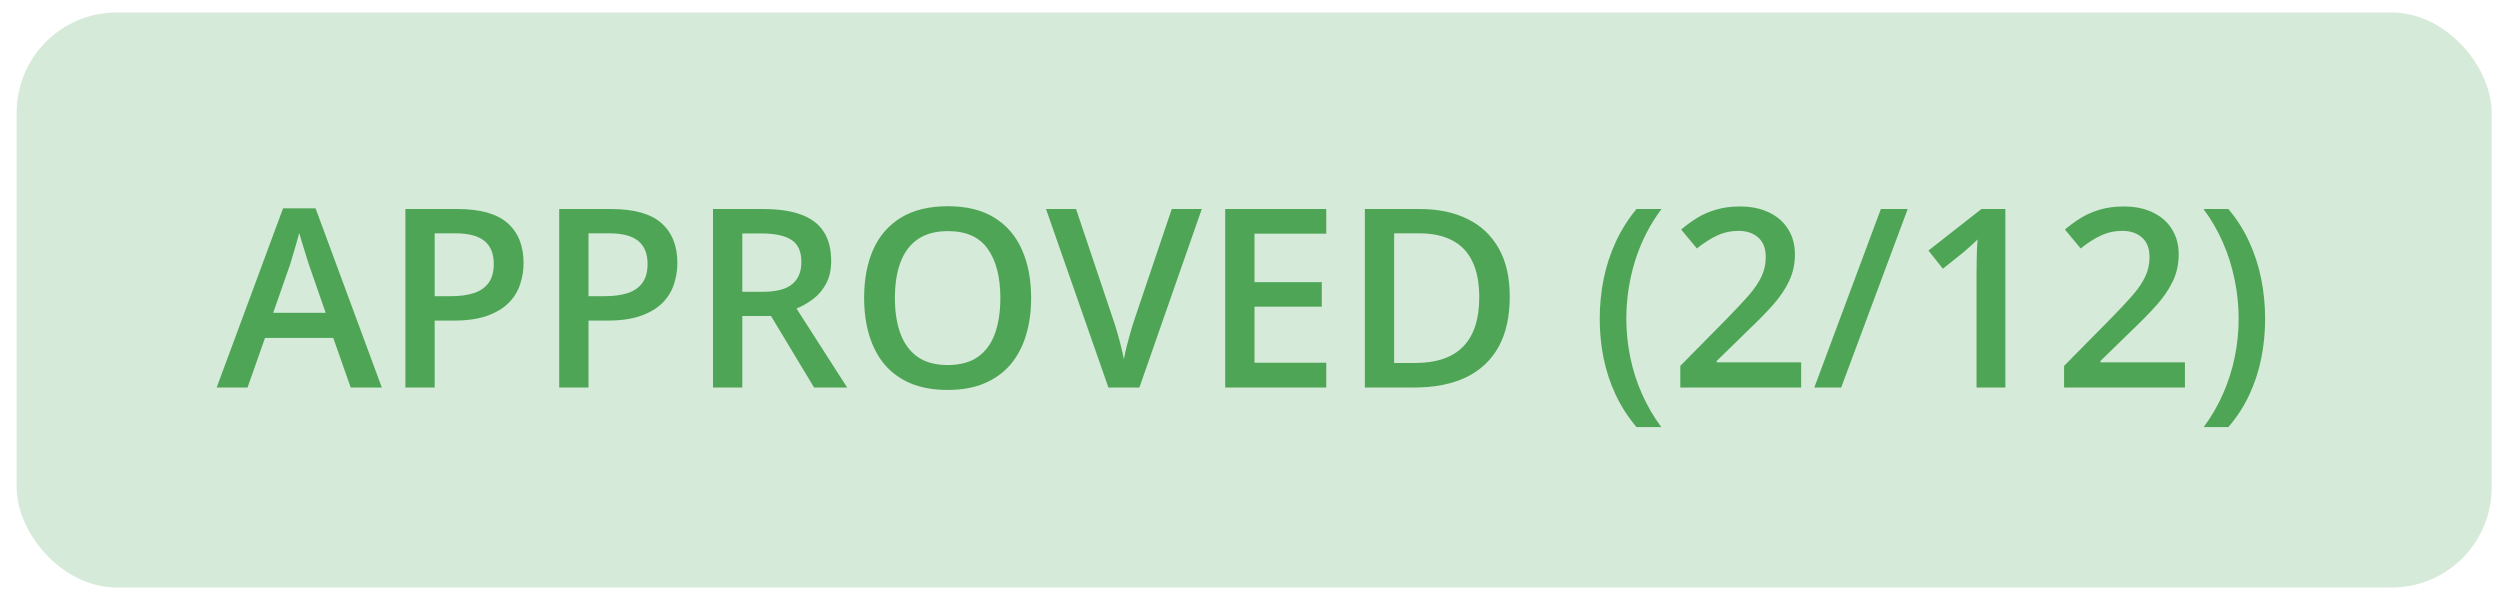 <svg width="100" height="24" viewBox="0 0 100 24" fill="none" xmlns="http://www.w3.org/2000/svg">
<rect x="0.667" y="0.5" width="99" height="23" rx="4" fill="#2E9844" fill-opacity="0.2"/>
<path d="M14.028 15.5L13.33 13.518H10.6L9.902 15.5H8.667L11.323 8.332H12.622L15.273 15.5H14.028ZM13.027 12.512L12.348 10.559C12.322 10.474 12.285 10.355 12.236 10.202C12.187 10.046 12.138 9.888 12.09 9.729C12.041 9.566 12 9.429 11.967 9.318C11.935 9.452 11.894 9.602 11.845 9.768C11.8 9.93 11.754 10.083 11.709 10.227C11.666 10.37 11.634 10.48 11.611 10.559L10.928 12.512H13.027ZM18.291 8.361C19.212 8.361 19.884 8.55 20.307 8.928C20.731 9.305 20.942 9.834 20.942 10.515C20.942 10.824 20.893 11.118 20.796 11.398C20.701 11.675 20.545 11.921 20.327 12.136C20.109 12.347 19.821 12.515 19.463 12.639C19.108 12.762 18.67 12.824 18.149 12.824H17.387V15.5H16.216V8.361H18.291ZM18.213 9.333H17.387V11.848H18.027C18.395 11.848 18.707 11.805 18.965 11.721C19.222 11.633 19.417 11.495 19.55 11.306C19.684 11.117 19.751 10.868 19.751 10.559C19.751 10.145 19.625 9.838 19.375 9.636C19.127 9.434 18.74 9.333 18.213 9.333ZM24.443 8.361C25.364 8.361 26.037 8.55 26.46 8.928C26.883 9.305 27.095 9.834 27.095 10.515C27.095 10.824 27.046 11.118 26.948 11.398C26.854 11.675 26.697 11.921 26.479 12.136C26.261 12.347 25.973 12.515 25.615 12.639C25.26 12.762 24.822 12.824 24.302 12.824H23.54V15.5H22.368V8.361H24.443ZM24.365 9.333H23.54V11.848H24.179C24.547 11.848 24.86 11.805 25.117 11.721C25.374 11.633 25.569 11.495 25.703 11.306C25.836 11.117 25.903 10.868 25.903 10.559C25.903 10.145 25.778 9.838 25.527 9.636C25.28 9.434 24.892 9.333 24.365 9.333ZM30.527 8.361C31.142 8.361 31.65 8.436 32.05 8.586C32.454 8.736 32.754 8.964 32.949 9.27C33.148 9.576 33.247 9.965 33.247 10.437C33.247 10.788 33.182 11.088 33.051 11.335C32.921 11.582 32.75 11.787 32.539 11.95C32.327 12.113 32.101 12.243 31.86 12.341L33.886 15.5H32.563L30.84 12.639H29.692V15.5H28.52V8.361H30.527ZM30.449 9.338H29.692V11.672H30.503C31.046 11.672 31.44 11.571 31.684 11.369C31.932 11.167 32.055 10.87 32.055 10.476C32.055 10.062 31.924 9.769 31.66 9.597C31.399 9.424 30.996 9.338 30.449 9.338ZM41.245 11.921C41.245 12.471 41.175 12.972 41.035 13.425C40.898 13.874 40.691 14.261 40.415 14.587C40.138 14.909 39.791 15.158 39.375 15.334C38.958 15.51 38.47 15.598 37.91 15.598C37.34 15.598 36.846 15.51 36.425 15.334C36.009 15.158 35.662 14.908 35.386 14.582C35.112 14.257 34.907 13.867 34.77 13.415C34.633 12.963 34.565 12.461 34.565 11.911C34.565 11.175 34.686 10.534 34.926 9.987C35.171 9.437 35.54 9.011 36.035 8.708C36.533 8.402 37.161 8.249 37.92 8.249C38.662 8.249 39.279 8.4 39.77 8.703C40.262 9.006 40.63 9.432 40.874 9.982C41.121 10.529 41.245 11.175 41.245 11.921ZM35.796 11.921C35.796 12.471 35.87 12.948 36.02 13.352C36.17 13.752 36.4 14.061 36.709 14.279C37.021 14.494 37.422 14.602 37.91 14.602C38.401 14.602 38.802 14.494 39.111 14.279C39.42 14.061 39.648 13.752 39.795 13.352C39.941 12.948 40.014 12.471 40.014 11.921C40.014 11.084 39.847 10.43 39.511 9.958C39.179 9.483 38.649 9.245 37.92 9.245C37.431 9.245 37.029 9.353 36.714 9.567C36.401 9.782 36.17 10.09 36.02 10.49C35.87 10.887 35.796 11.364 35.796 11.921ZM48.071 8.361L45.576 15.5H44.336L41.841 8.361H43.042L44.546 12.834C44.591 12.964 44.64 13.122 44.692 13.308C44.748 13.493 44.798 13.68 44.843 13.869C44.892 14.058 44.93 14.226 44.956 14.372C44.982 14.226 45.018 14.058 45.063 13.869C45.112 13.68 45.163 13.493 45.215 13.308C45.267 13.122 45.316 12.963 45.361 12.829L46.87 8.361H48.071ZM53.051 15.5H49.008V8.361H53.051V9.348H50.18V11.286H52.871V12.268H50.18V14.509H53.051V15.5ZM60.39 11.862C60.39 12.666 60.241 13.338 59.941 13.879C59.642 14.416 59.207 14.821 58.638 15.095C58.068 15.365 57.381 15.5 56.577 15.5H54.594V8.361H56.792C57.531 8.361 58.169 8.495 58.706 8.762C59.243 9.025 59.658 9.418 59.951 9.938C60.244 10.456 60.39 11.097 60.39 11.862ZM59.17 11.896C59.17 11.31 59.077 10.829 58.891 10.451C58.709 10.074 58.439 9.794 58.081 9.611C57.726 9.426 57.288 9.333 56.767 9.333H55.766V14.519H56.596C57.459 14.519 58.104 14.299 58.53 13.859C58.956 13.42 59.17 12.766 59.17 11.896ZM63.989 12.761C63.989 12.214 64.041 11.68 64.145 11.159C64.253 10.638 64.415 10.142 64.633 9.67C64.852 9.198 65.127 8.762 65.459 8.361H66.46C65.994 8.983 65.643 9.672 65.405 10.427C65.171 11.182 65.053 11.957 65.053 12.751C65.053 13.269 65.106 13.781 65.21 14.289C65.314 14.797 65.47 15.285 65.678 15.754C65.887 16.226 66.144 16.669 66.45 17.082H65.459C65.127 16.691 64.852 16.265 64.633 15.803C64.415 15.341 64.253 14.852 64.145 14.338C64.041 13.824 63.989 13.298 63.989 12.761ZM72.046 15.5H67.212V14.636L69.062 12.761C69.42 12.396 69.715 12.082 69.946 11.818C70.177 11.551 70.348 11.299 70.459 11.062C70.573 10.824 70.63 10.565 70.63 10.285C70.63 9.94 70.53 9.68 70.332 9.504C70.133 9.325 69.871 9.235 69.546 9.235C69.236 9.235 68.95 9.297 68.686 9.421C68.426 9.541 68.156 9.714 67.876 9.938L67.246 9.182C67.444 9.012 67.656 8.858 67.881 8.718C68.109 8.578 68.362 8.467 68.642 8.386C68.922 8.301 69.241 8.259 69.599 8.259C70.052 8.259 70.442 8.34 70.771 8.503C71.1 8.662 71.352 8.885 71.528 9.172C71.707 9.458 71.797 9.792 71.797 10.173C71.797 10.557 71.72 10.912 71.567 11.237C71.414 11.563 71.196 11.885 70.913 12.204C70.63 12.52 70.293 12.863 69.902 13.234L68.667 14.44V14.494H72.046V15.5ZM76.308 8.361L73.647 15.5H72.573L75.234 8.361H76.308ZM80.215 15.5H79.062V10.905C79.062 10.752 79.064 10.599 79.067 10.446C79.07 10.293 79.074 10.144 79.077 9.997C79.083 9.851 79.092 9.711 79.101 9.577C79.033 9.652 78.948 9.733 78.847 9.821C78.75 9.909 78.646 10 78.535 10.095L77.715 10.749L77.138 10.021L79.258 8.361H80.215V15.5ZM87.397 15.5H82.563V14.636L84.414 12.761C84.772 12.396 85.067 12.082 85.298 11.818C85.529 11.551 85.7 11.299 85.81 11.062C85.924 10.824 85.981 10.565 85.981 10.285C85.981 9.94 85.882 9.68 85.683 9.504C85.485 9.325 85.223 9.235 84.897 9.235C84.588 9.235 84.302 9.297 84.038 9.421C83.777 9.541 83.507 9.714 83.227 9.938L82.597 9.182C82.796 9.012 83.008 8.858 83.232 8.718C83.46 8.578 83.714 8.467 83.994 8.386C84.274 8.301 84.593 8.259 84.951 8.259C85.403 8.259 85.794 8.34 86.123 8.503C86.452 8.662 86.704 8.885 86.88 9.172C87.059 9.458 87.148 9.792 87.148 10.173C87.148 10.557 87.072 10.912 86.919 11.237C86.766 11.563 86.548 11.885 86.264 12.204C85.981 12.52 85.644 12.863 85.254 13.234L84.018 14.44V14.494H87.397V15.5ZM90.605 12.756C90.605 13.296 90.553 13.824 90.449 14.338C90.345 14.852 90.184 15.341 89.966 15.803C89.751 16.265 89.474 16.691 89.135 17.082H88.149C88.455 16.669 88.712 16.226 88.921 15.754C89.129 15.282 89.285 14.792 89.389 14.284C89.494 13.776 89.546 13.264 89.546 12.746C89.546 12.219 89.492 11.698 89.385 11.184C89.28 10.669 89.124 10.175 88.916 9.699C88.707 9.221 88.449 8.775 88.139 8.361H89.135C89.474 8.762 89.751 9.198 89.966 9.67C90.184 10.142 90.345 10.638 90.449 11.159C90.553 11.677 90.605 12.209 90.605 12.756Z" fill="#4FA556"/>
</svg>
